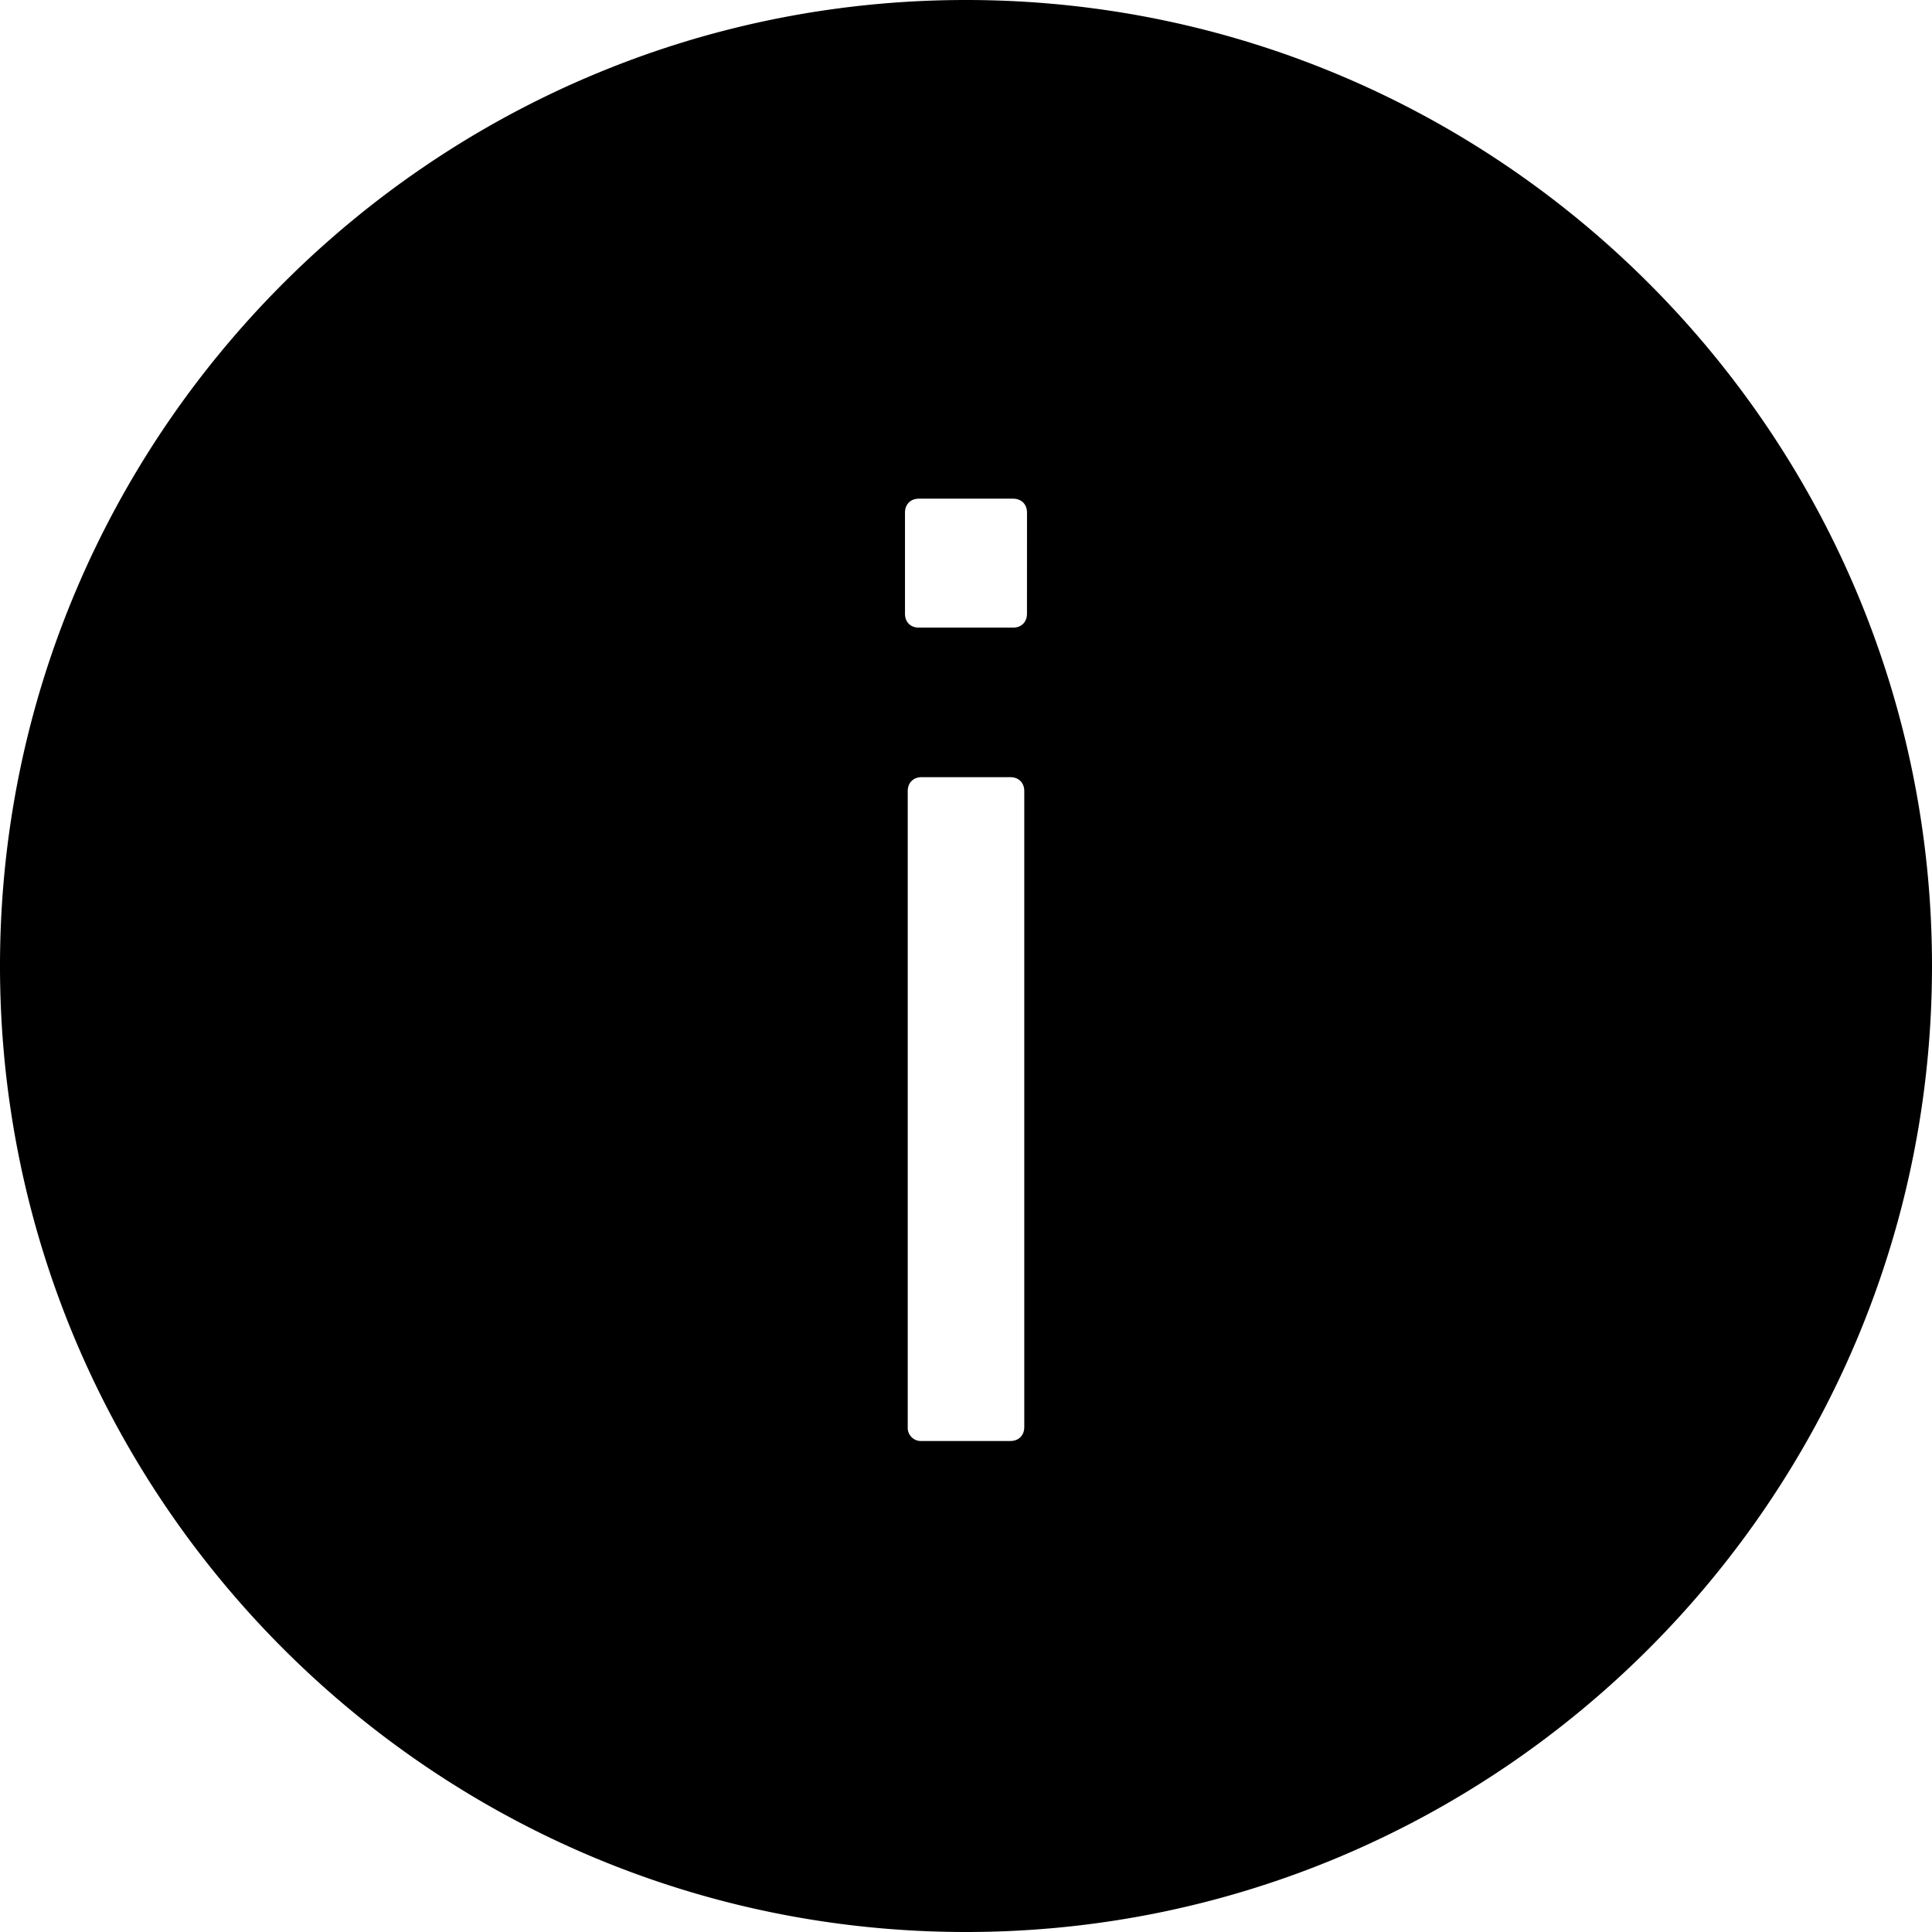 <svg xmlns="http://www.w3.org/2000/svg" viewBox="0 0 50 50"><path d="M25 0C11.215 0 0 11.215 0 25s11.215 25 25 25 25-11.215 25-25S38.785 0 25 0zm1.508 36.934c0 .214-.145.359-.36.359h-2.296a.341.341 0 0 1-.36-.36v-16.46c0-.215.145-.36.36-.36h2.296c.215 0 .36.145.36.36zm.07-21.051c0 .215-.144.36-.36.36h-2.437c-.218 0-.36-.145-.36-.36v-2.617c0-.215.145-.36.36-.36h2.438c.215 0 .36.145.36.36z"/></svg>